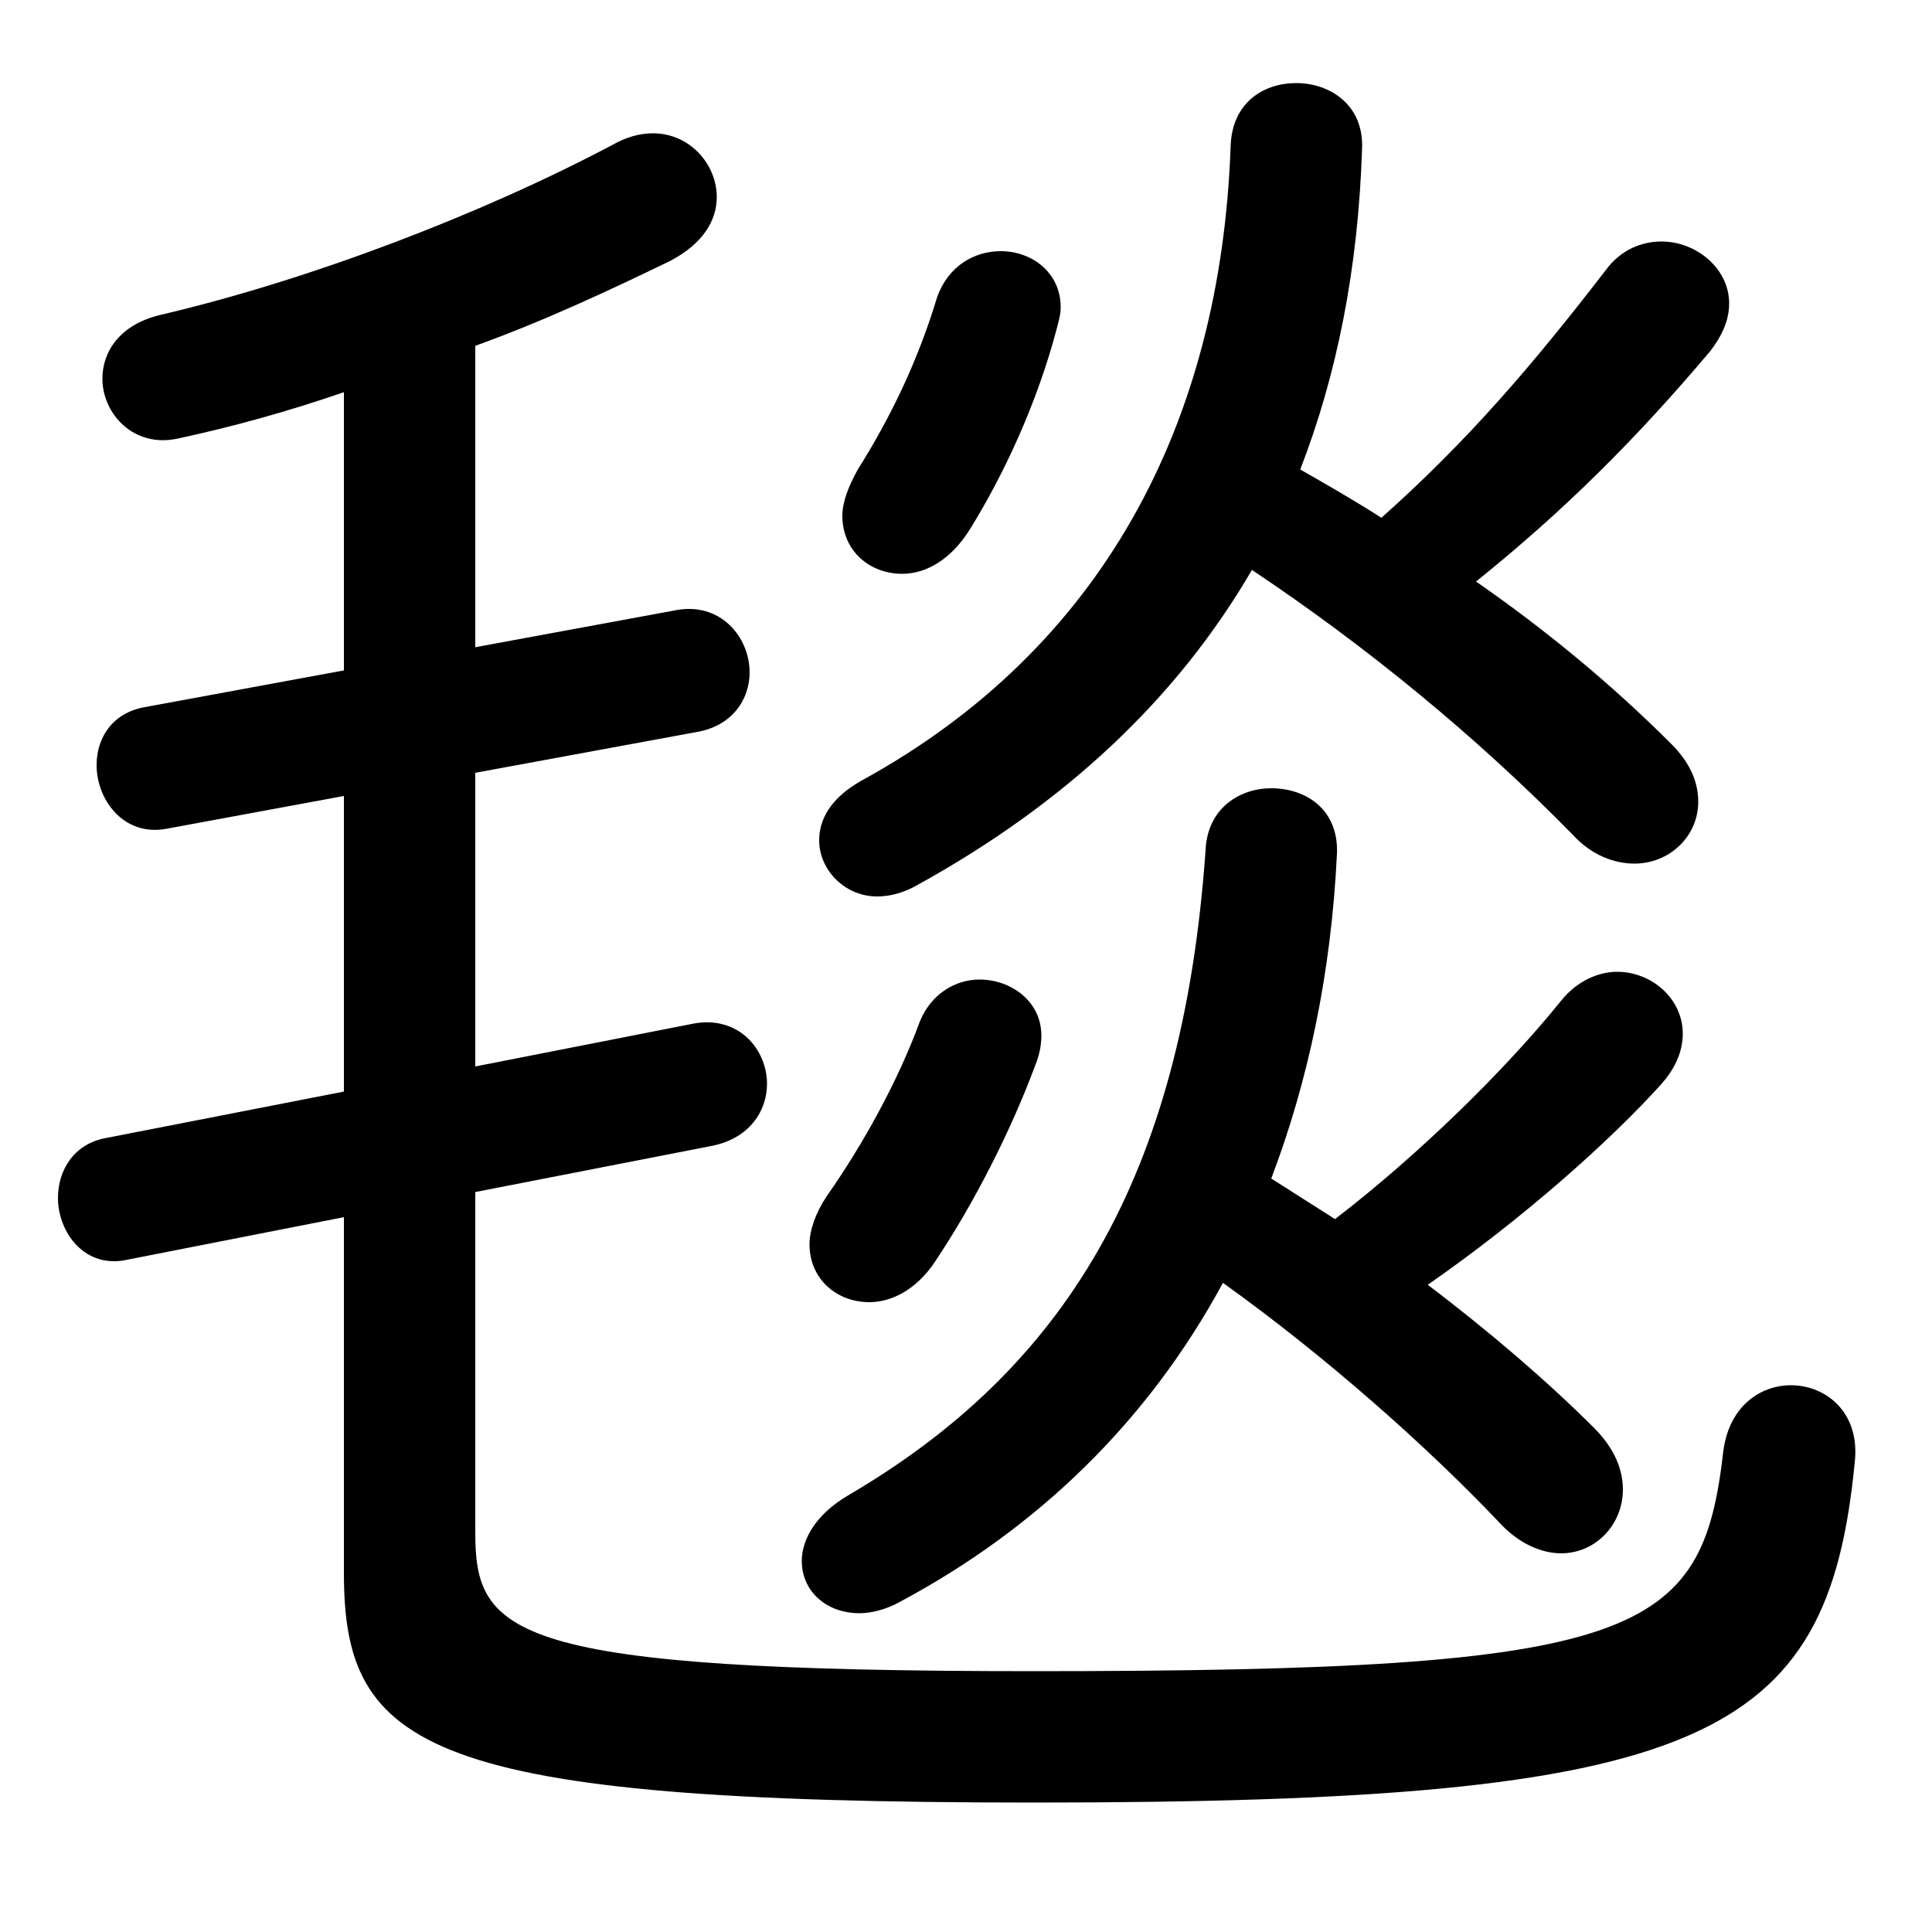 <svg xmlns="http://www.w3.org/2000/svg" viewBox="0 -44.0 50.0 50.0">
    <rect x="0" y="-44.0" width="50.0" height="50.0" fill="#808080" stroke="none"/>
    <g transform="scale(1, -1)">
        <!-- ボディの枠 -->
        <rect x="0" y="-6.0" width="50.0" height="50.0"
            stroke="white" fill="white"/>
        <!-- グリフ座標系の原点 -->
        <circle cx="0" cy="0" r="5" fill="white"/>
        <!-- グリフのアウトライン -->
        <g style="fill:black;stroke:#000000;stroke-width:0;stroke-linecap:round;stroke-linejoin:round;">
        <path d="M 8.9 26.65 L 3.75 25.7 C 2.9 25.55 2.5 24.9 2.5 24.2 C 2.5 23.3 3.2 22.35 4.3 22.55 L 8.9 23.4 L 8.9 15.75 L 2.75 14.55 C 1.9 14.4 1.5 13.7 1.5 13.0 C 1.5 12.1 2.2 11.15 3.3 11.4 L 8.9 12.5 L 8.9 3.3 C 8.9 -1.25 10.95 -2.65 26.75 -2.65 C 44.1 -2.65 47.3 -1.05 48.0 6.15 C 48.15 7.45 47.25 8.15 46.35 8.15 C 45.55 8.15 44.75 7.6 44.6 6.45 C 44.05 1.65 42.5 0.75 26.75 0.75 C 13.15 0.75 12.3 1.7 12.3 4.35 L 12.3 13.15 L 18.45 14.35 C 19.4 14.55 19.85 15.25 19.85 15.95 C 19.85 16.85 19.1 17.75 17.9 17.5 L 12.3 16.4 L 12.3 24.0 L 18.0 25.05 C 18.95 25.2 19.4 25.9 19.4 26.6 C 19.4 27.5 18.65 28.45 17.45 28.2 L 12.3 27.25 L 12.3 35.05 C 14.1 35.7 15.8 36.5 17.35 37.25 C 18.2 37.7 18.55 38.3 18.55 38.9 C 18.55 39.75 17.85 40.55 16.9 40.55 C 16.55 40.55 16.2 40.45 15.85 40.25 C 12.45 38.45 8.0 36.75 4.15 35.85 C 3.1 35.6 2.65 34.9 2.65 34.2 C 2.65 33.3 3.45 32.4 4.6 32.65 C 6.0 32.95 7.45 33.35 8.9 33.85 Z M 32.9 13.5 C 33.85 16.0 34.45 18.8 34.6 21.9 C 34.65 23.05 33.8 23.6 32.9 23.6 C 32.1 23.6 31.25 23.1 31.2 22.0 C 30.6 13.45 27.5 8.55 21.95 5.3 C 21.1 4.8 20.75 4.15 20.75 3.6 C 20.75 2.85 21.35 2.25 22.25 2.25 C 22.55 2.25 22.95 2.35 23.3 2.55 C 26.85 4.45 29.7 7.2 31.65 10.8 C 34.3 8.9 36.9 6.6 38.8 4.6 C 39.3 4.05 39.9 3.8 40.4 3.8 C 41.3 3.8 42.0 4.55 42.0 5.45 C 42.0 5.95 41.8 6.5 41.25 7.05 C 40.1 8.2 38.6 9.5 36.95 10.75 C 39.4 12.45 41.7 14.5 43.0 15.95 C 43.4 16.4 43.55 16.85 43.55 17.25 C 43.55 18.15 42.75 18.85 41.85 18.85 C 41.35 18.85 40.8 18.6 40.4 18.1 C 38.95 16.3 36.7 14.1 34.55 12.45 C 34.0 12.8 33.45 13.15 32.9 13.5 Z M 32.4 29.25 C 35.4 27.25 38.25 24.9 40.7 22.4 C 41.2 21.85 41.8 21.65 42.3 21.65 C 43.2 21.65 43.95 22.35 43.95 23.25 C 43.95 23.75 43.75 24.25 43.25 24.75 C 41.7 26.3 40.0 27.7 38.2 28.95 C 40.5 30.8 42.35 32.65 44.25 34.9 C 44.6 35.35 44.75 35.75 44.75 36.15 C 44.75 37.05 43.9 37.75 43.0 37.75 C 42.5 37.75 41.95 37.55 41.55 37.0 C 39.7 34.6 38.0 32.6 35.75 30.6 C 35.05 31.05 34.35 31.45 33.65 31.85 C 34.6 34.3 35.15 37.05 35.25 40.15 C 35.3 41.3 34.4 41.85 33.55 41.85 C 32.7 41.85 31.9 41.35 31.85 40.25 C 31.6 33.0 28.5 27.2 22.3 23.8 C 21.5 23.35 21.2 22.8 21.2 22.25 C 21.2 21.5 21.85 20.8 22.7 20.8 C 23.05 20.8 23.4 20.9 23.75 21.1 C 27.55 23.2 30.45 25.9 32.4 29.25 Z M 27.35 35.5 C 27.4 35.7 27.45 35.85 27.45 36.05 C 27.45 36.95 26.7 37.5 25.9 37.5 C 25.25 37.5 24.55 37.15 24.25 36.3 C 23.75 34.65 23.05 33.2 22.2 31.85 C 21.95 31.4 21.8 31.0 21.8 30.65 C 21.8 29.75 22.5 29.15 23.35 29.15 C 23.95 29.15 24.6 29.5 25.1 30.3 C 26.0 31.75 26.85 33.6 27.35 35.5 Z M 26.8 16.45 C 26.9 16.7 26.95 16.95 26.95 17.2 C 26.95 18.1 26.15 18.65 25.35 18.65 C 24.75 18.65 24.1 18.3 23.8 17.55 C 23.25 16.05 22.35 14.4 21.4 13.05 C 21.1 12.6 20.95 12.15 20.95 11.8 C 20.95 10.9 21.65 10.3 22.5 10.3 C 23.05 10.3 23.7 10.6 24.2 11.35 C 25.2 12.85 26.15 14.7 26.8 16.45 Z"/>
    </g>
    </g>
</svg>
